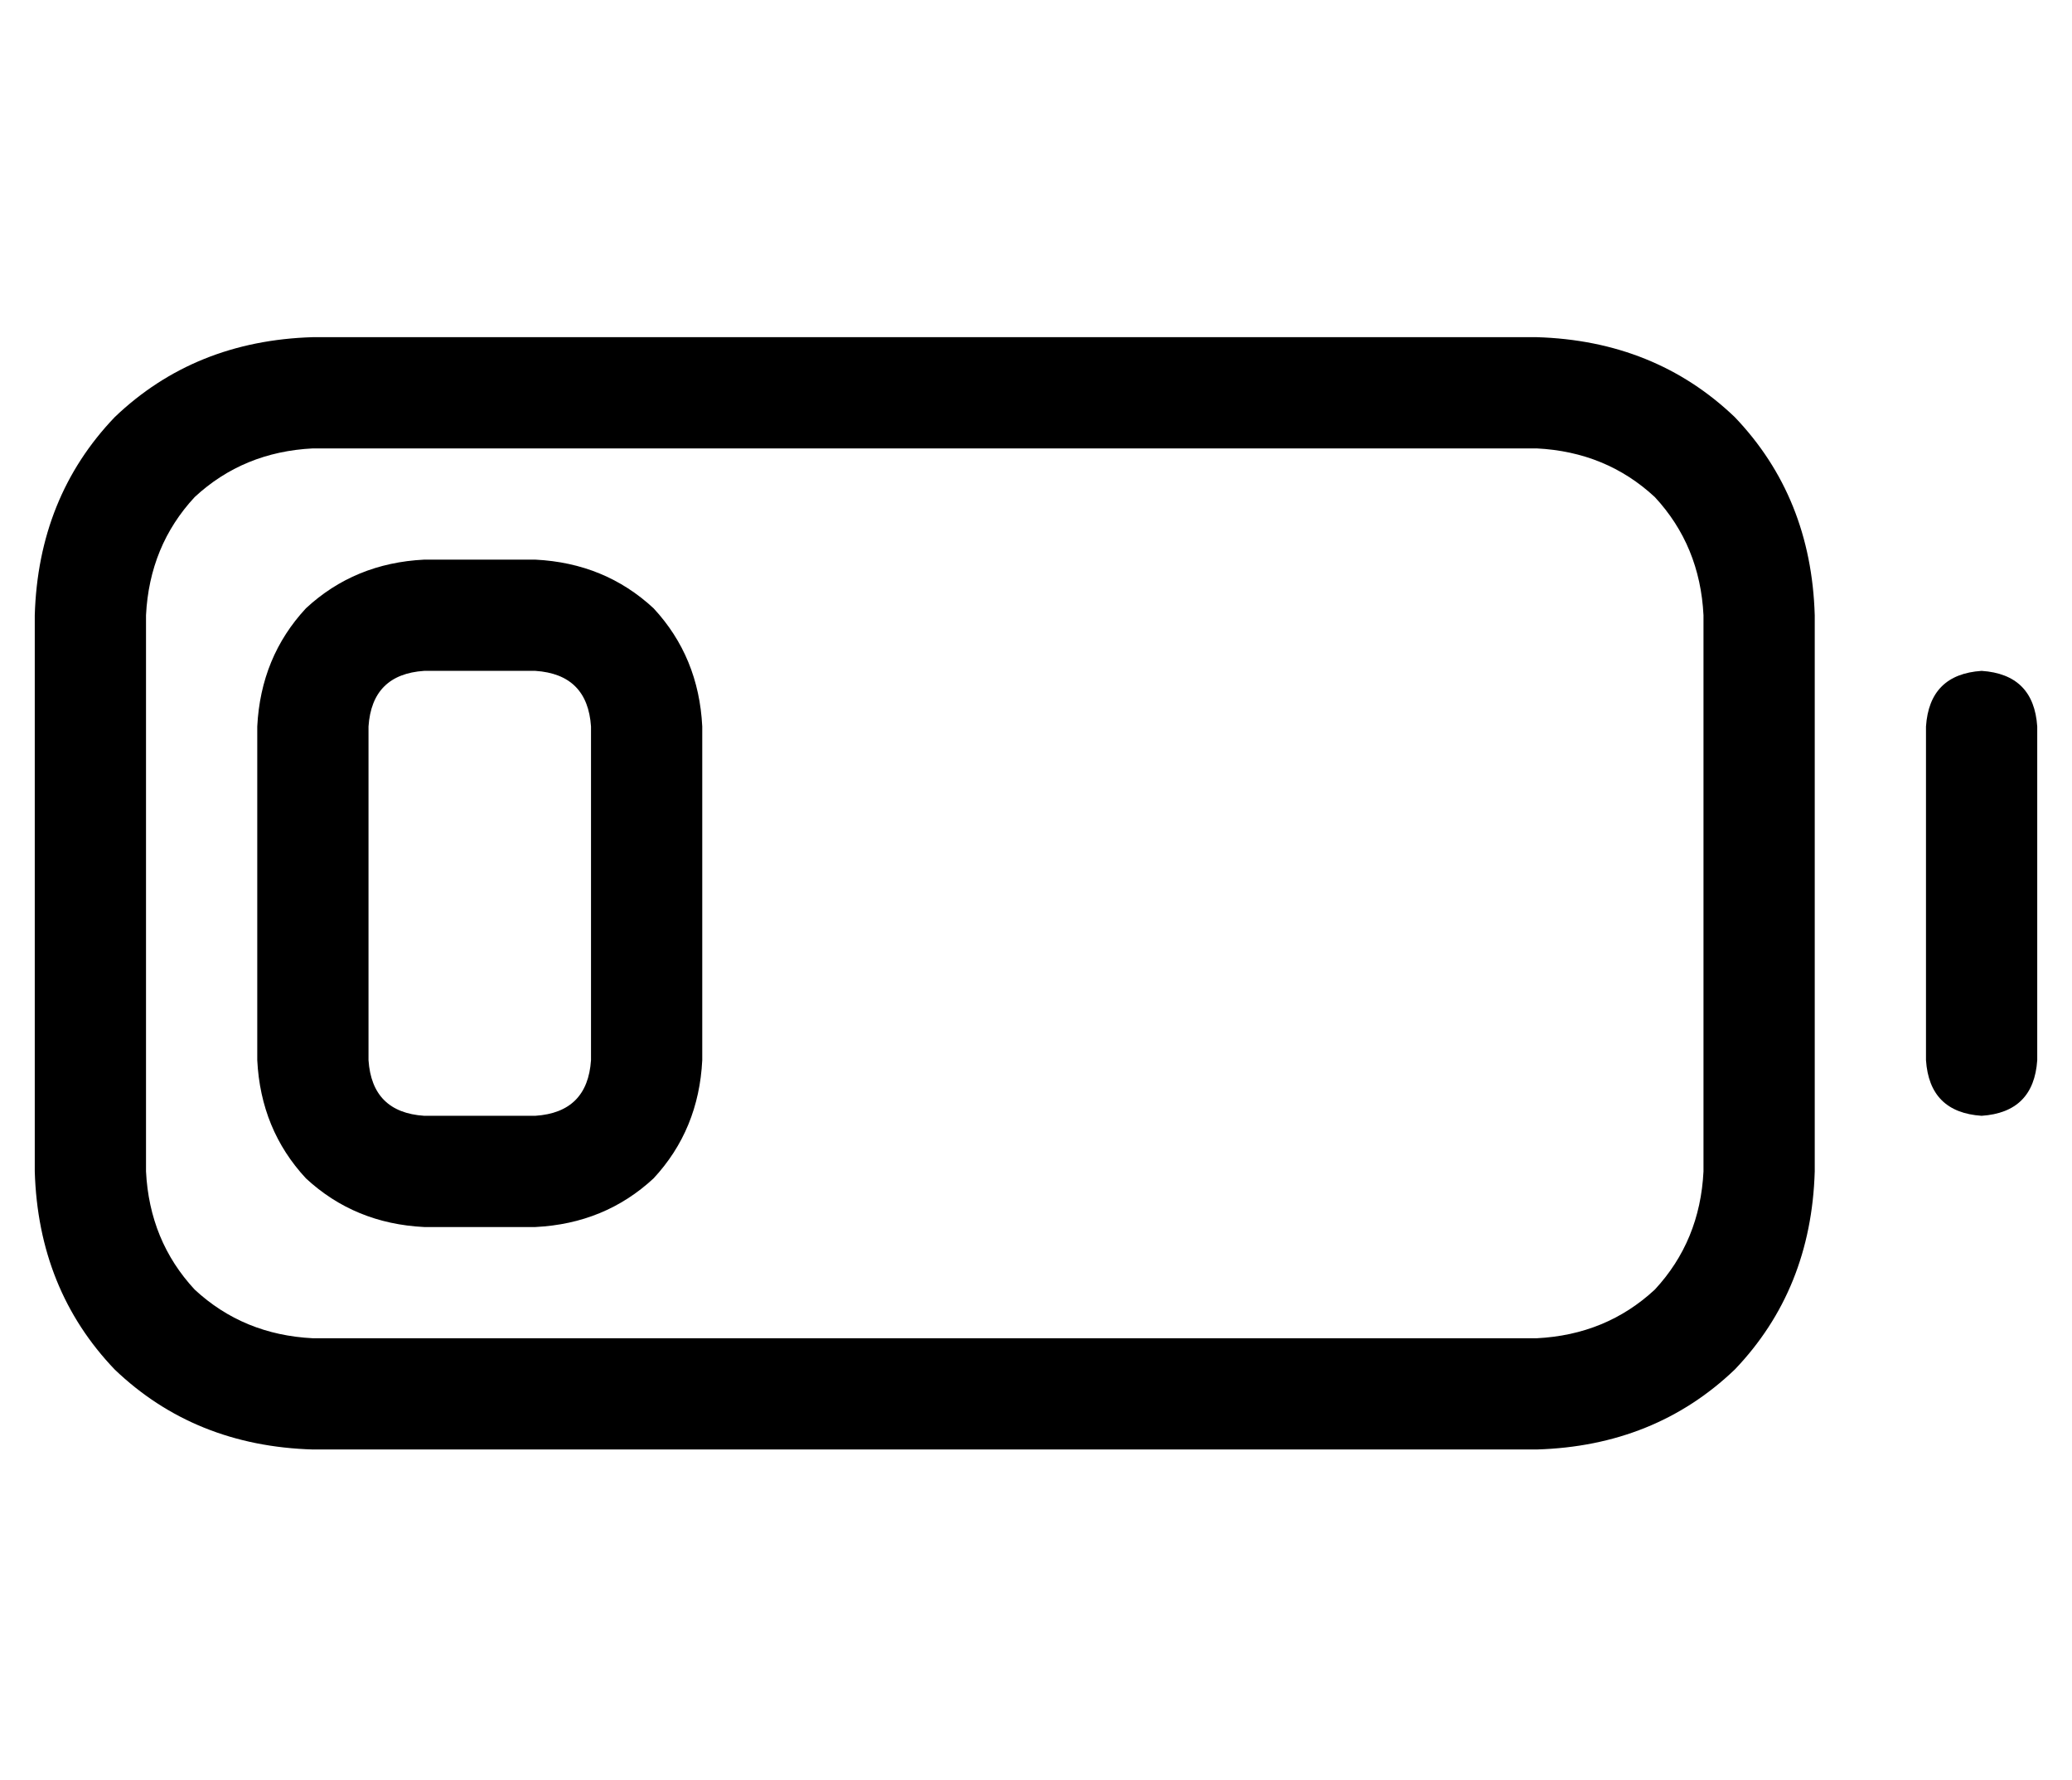 <?xml version="1.0" standalone="no"?>
<!DOCTYPE svg PUBLIC "-//W3C//DTD SVG 1.1//EN" "http://www.w3.org/Graphics/SVG/1.1/DTD/svg11.dtd" >
<svg xmlns="http://www.w3.org/2000/svg" xmlns:xlink="http://www.w3.org/1999/xlink" version="1.1" viewBox="-10 -40 596 512">
   <path fill="currentColor"
d="M432 89q20 1 34 14v0v0q13 14 14 34v160v0q-1 20 -14 34q-14 13 -34 14h-352v0q-20 -1 -34 -14q-13 -14 -14 -34v-160v0q1 -20 14 -34q14 -13 34 -14h352v0zM80 57q-34 1 -57 23v0v0q-22 23 -23 57v160v0q1 34 23 57q23 22 57 23h352v0q34 -1 57 -23q22 -23 23 -57v-160
v0q-1 -34 -23 -57q-23 -22 -57 -23h-352v0zM576 169q-1 -15 -16 -16q-15 1 -16 16v96v0q1 15 16 16q15 -1 16 -16v-96v0zM112 153h32h-32h32q15 1 16 16v96v0q-1 15 -16 16h-32v0q-15 -1 -16 -16v-96v0q1 -15 16 -16v0zM64 169v96v-96v96q1 20 14 34q14 13 34 14h32v0
q20 -1 34 -14q13 -14 14 -34v-96v0q-1 -20 -14 -34q-14 -13 -34 -14h-32v0q-20 1 -34 14q-13 14 -14 34v0z" />
</svg>
